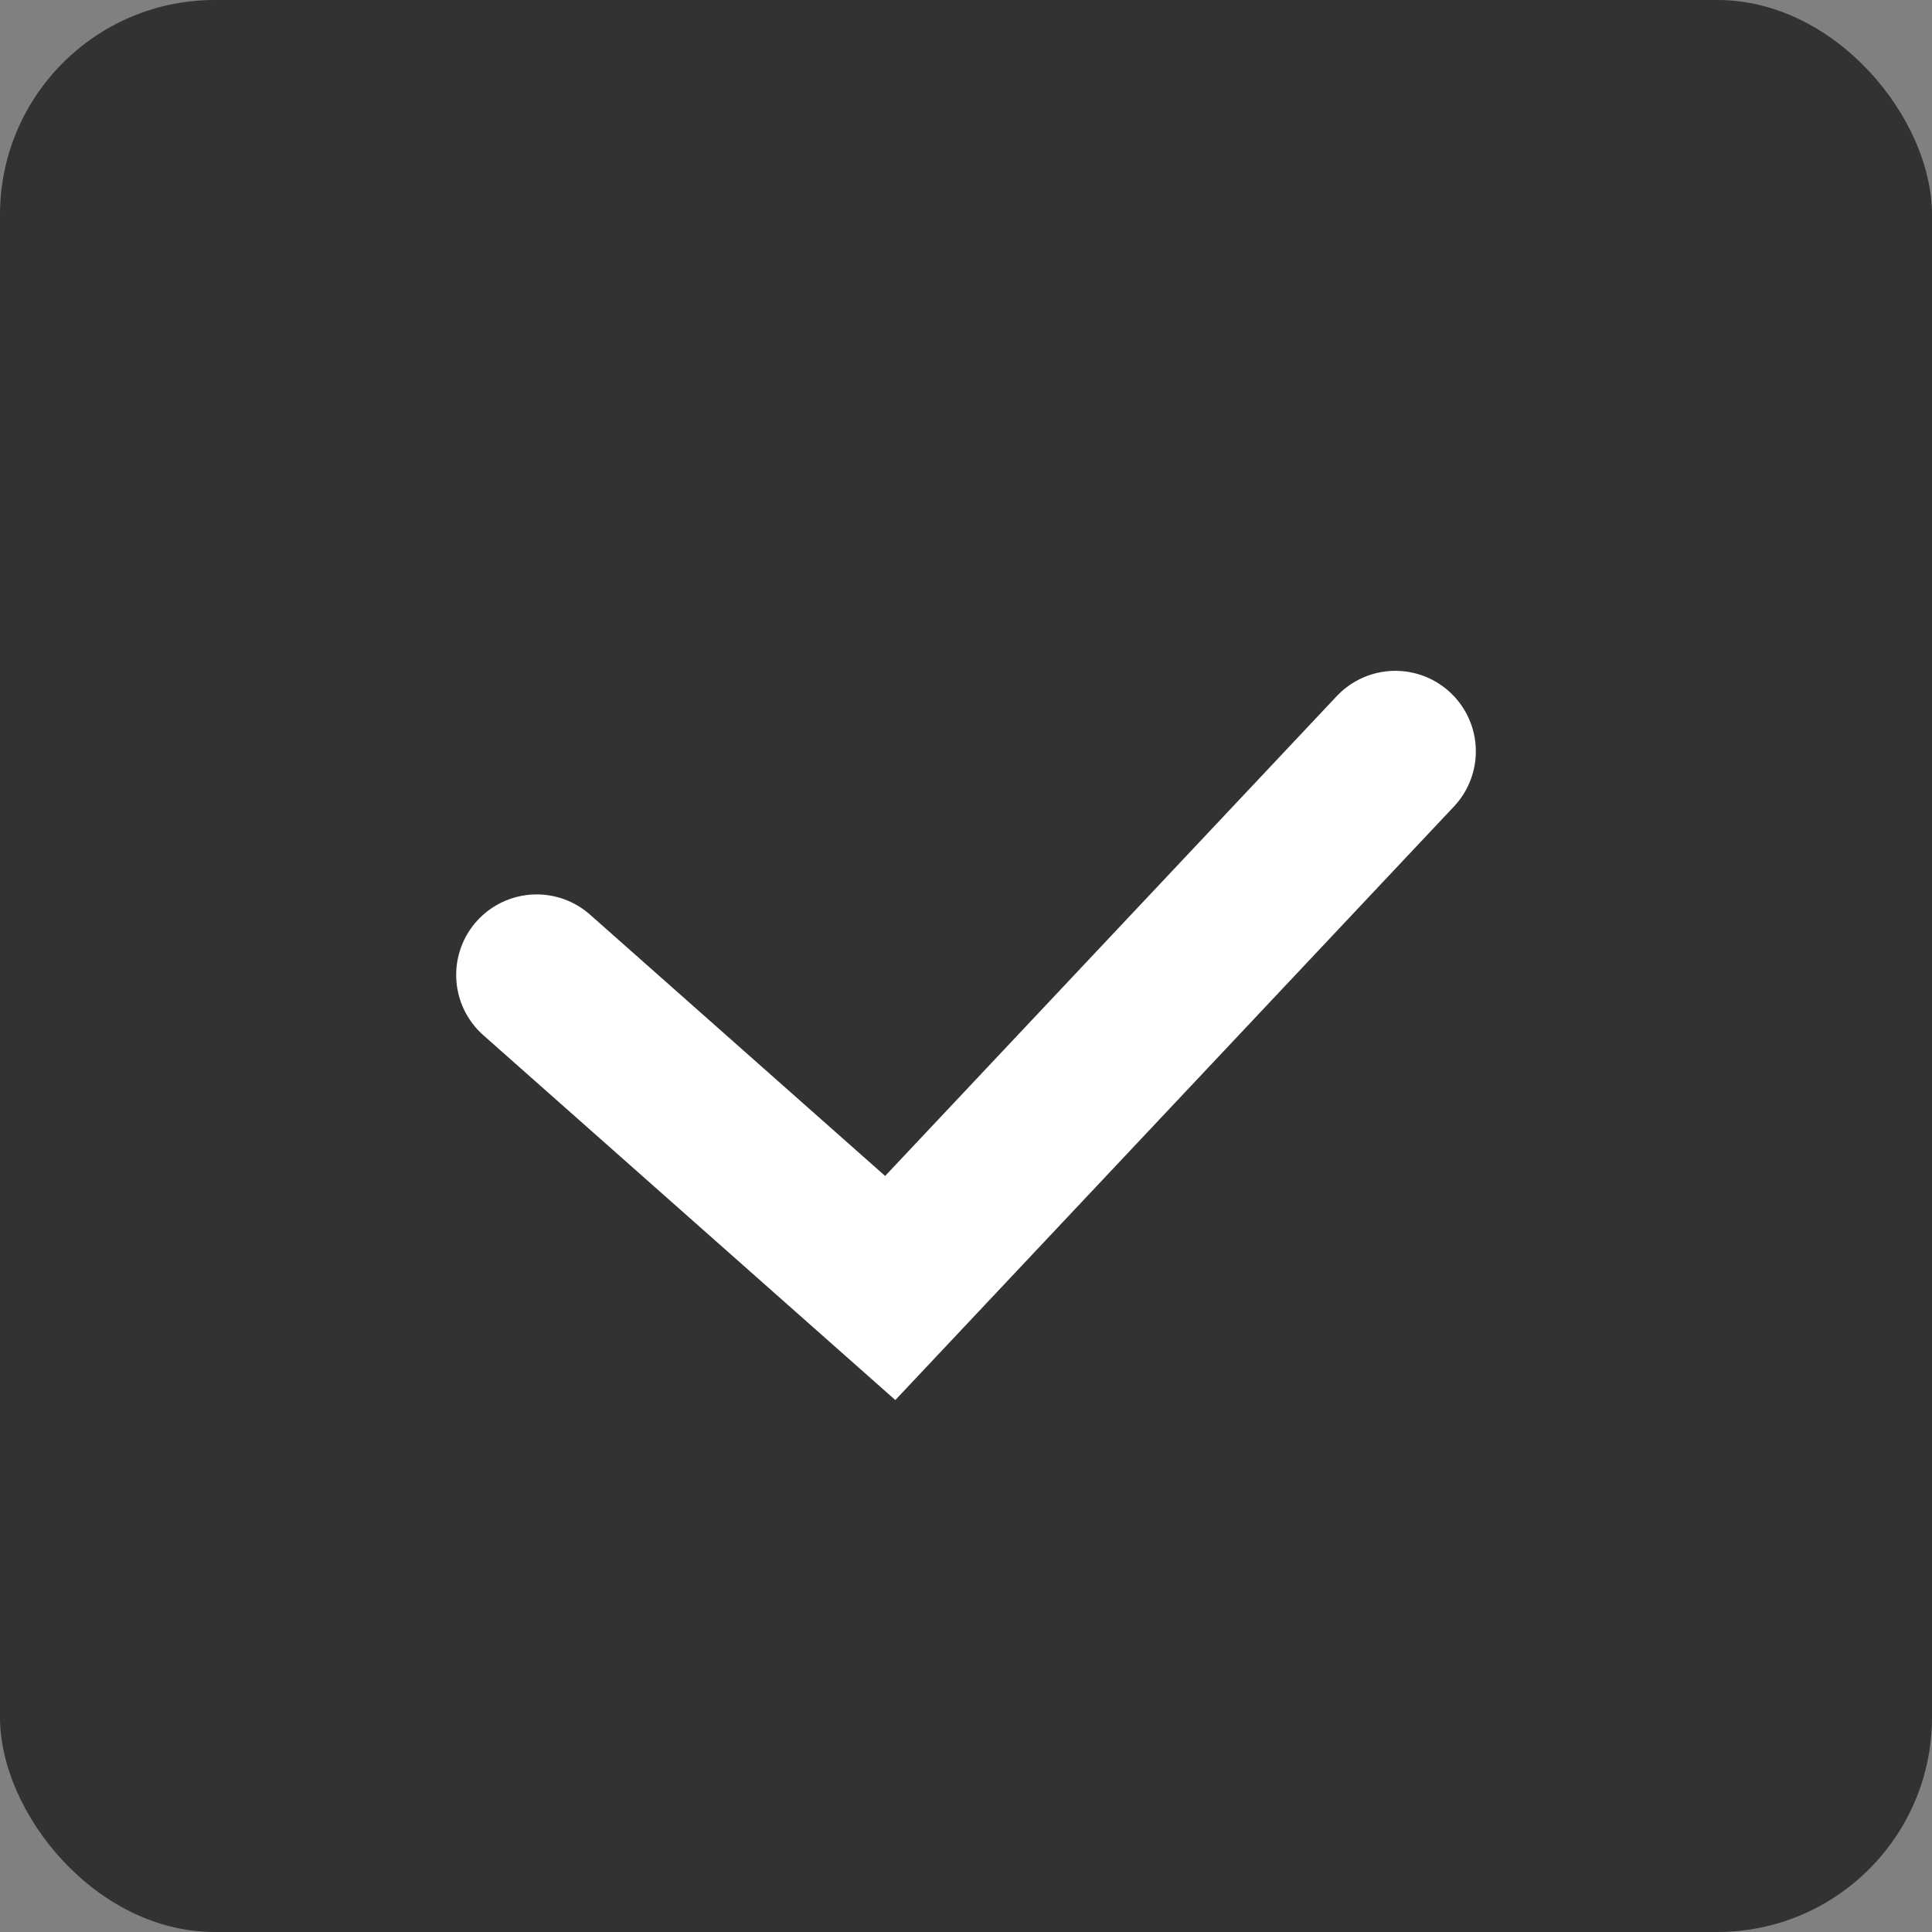 <svg width="18" height="18" viewBox="0 0 18 18" fill="none" xmlns="http://www.w3.org/2000/svg">
<rect x="0" y="0" width="18" height="18" fill="#808080" stroke="none"/>
<g id="checkbox">
<rect id="Rectangle 4146" width="18" height="18" rx="2" fill="#323232"/>
<path id="Vector 2612" d="M5 9.083L8.294 12L13 7" stroke="white" stroke-width="1.5" stroke-linecap="round"/>
</g>
</svg>
